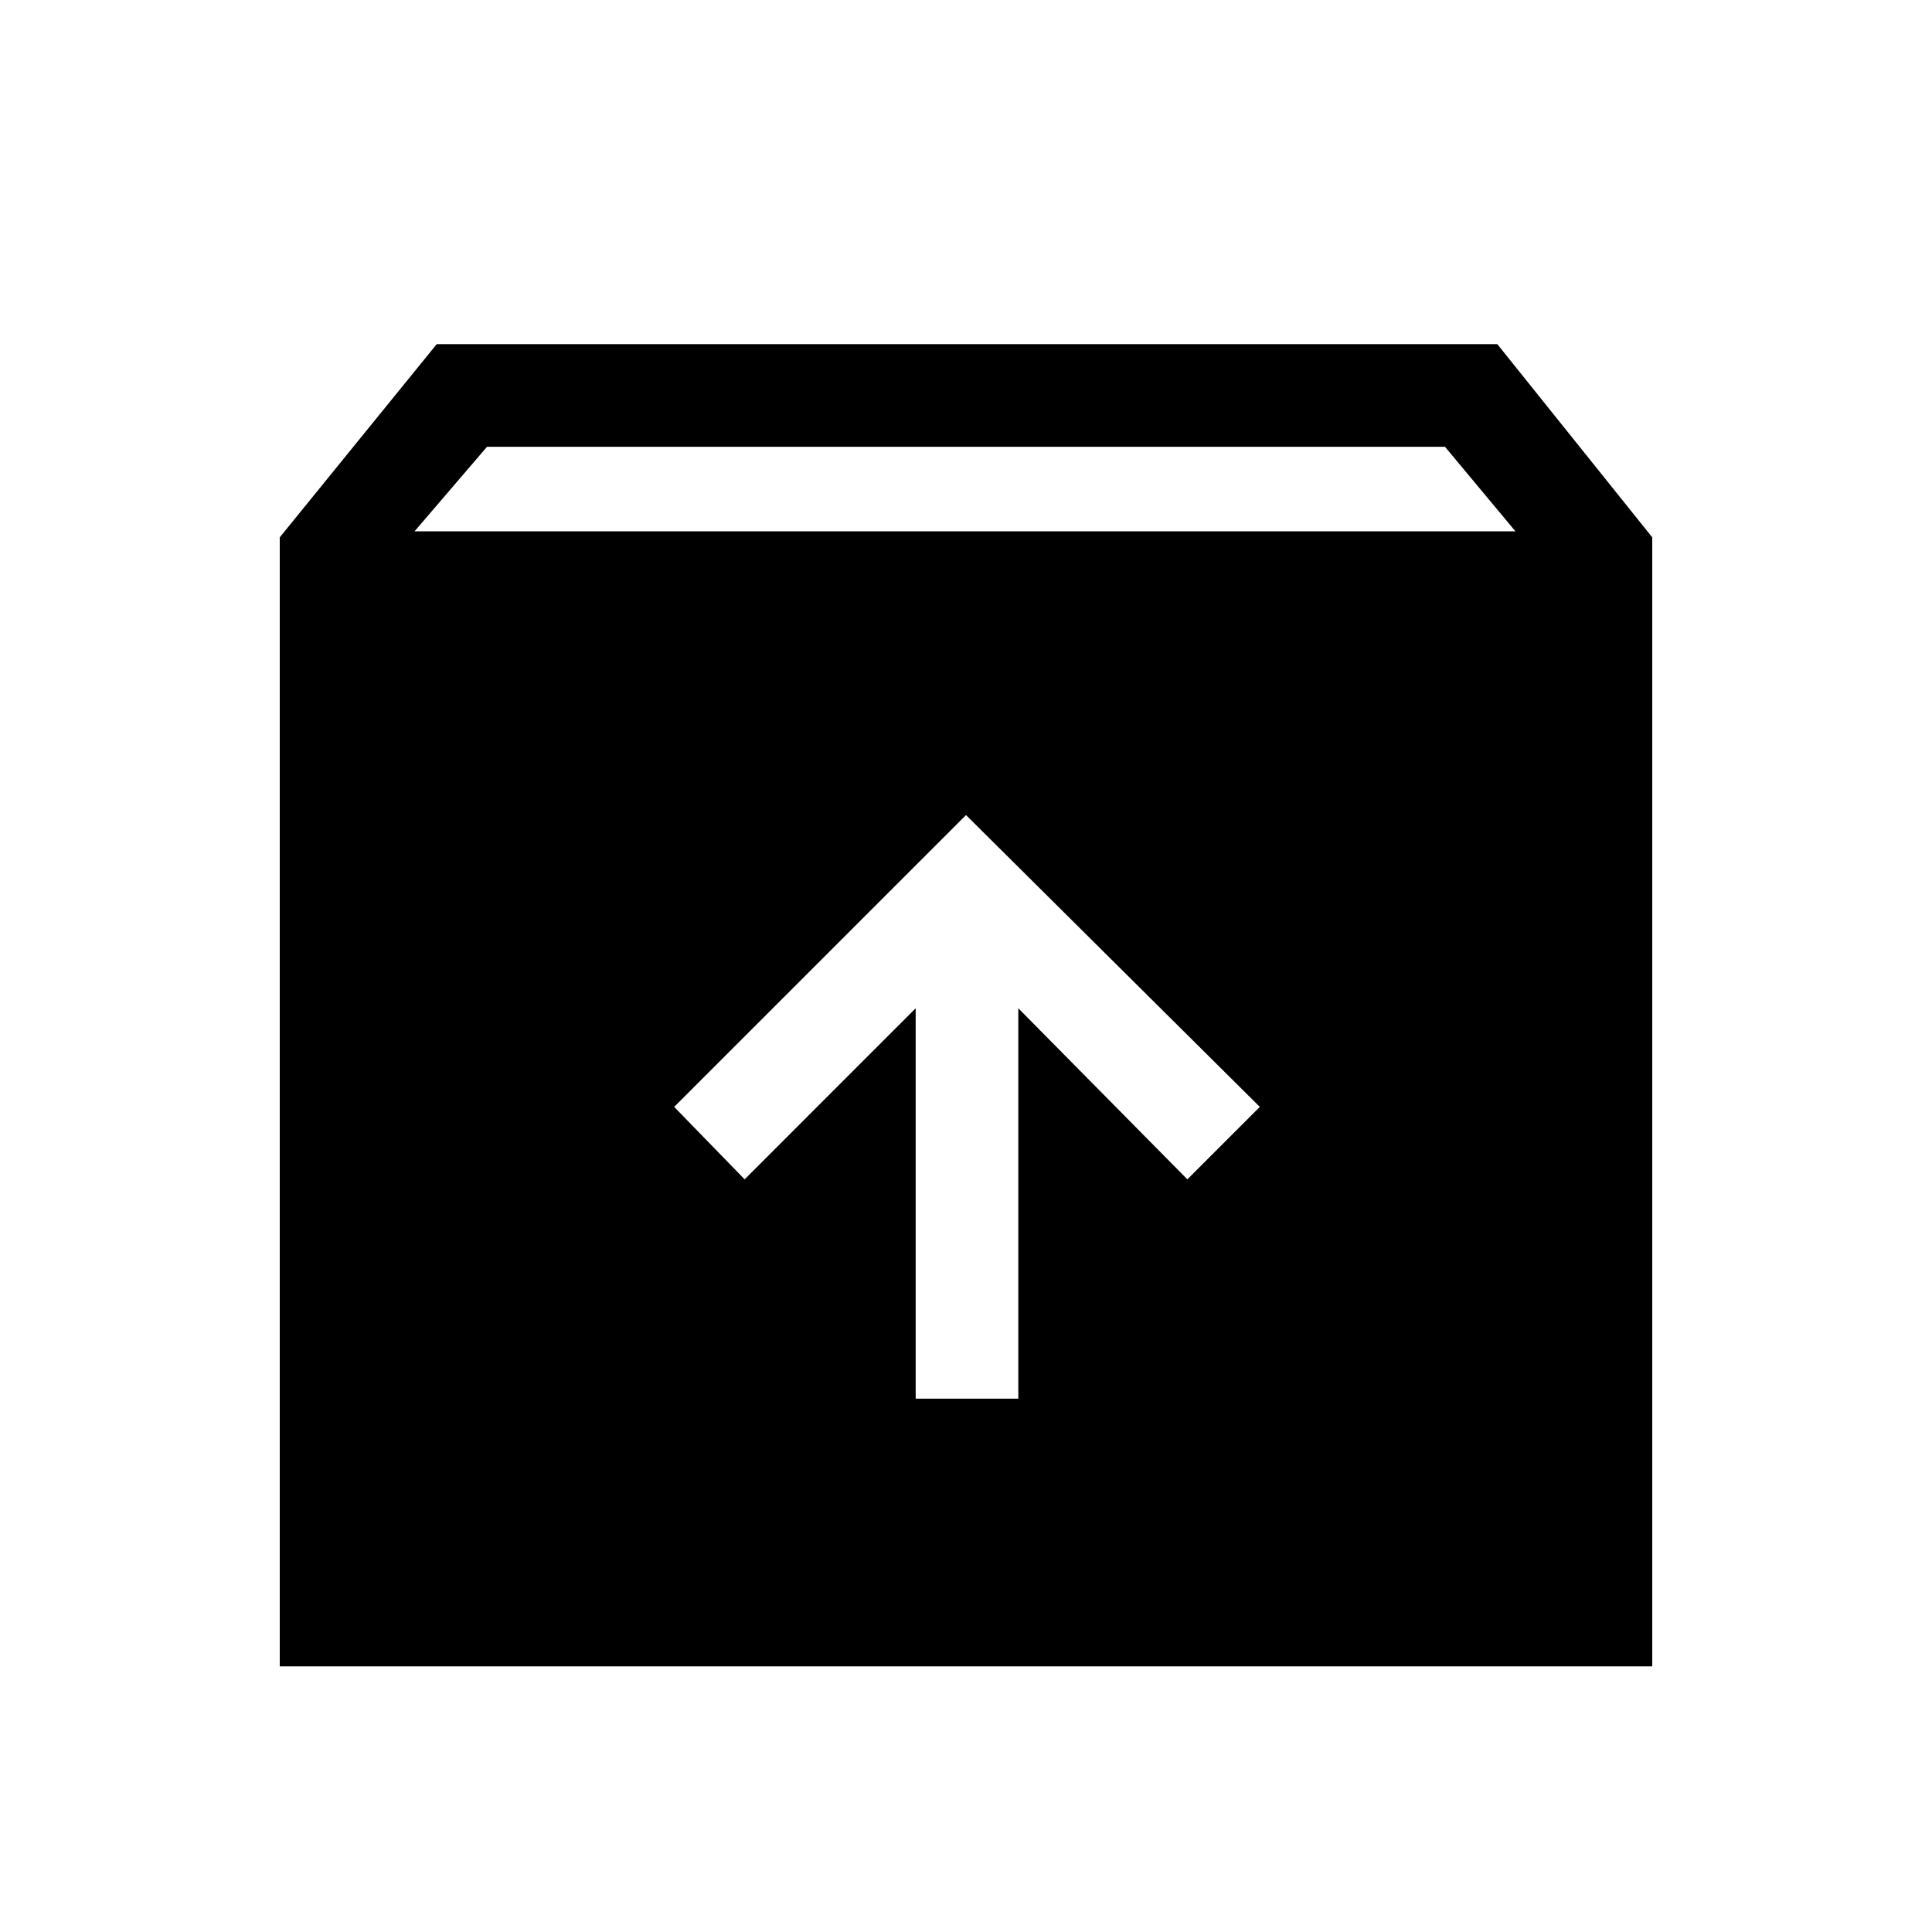 <svg xmlns="http://www.w3.org/2000/svg" height="40" width="40"><path d="M5.792 34.5V11.125L9.042 7.125H31L34.208 11.125V34.5ZM8.583 11H31.375L29.917 9.25H10.083ZM18.958 28.958H21.083V20.875L24.583 24.417L26.083 22.917L20 16.875L13.958 22.917L15.417 24.417L18.958 20.875Z"/></svg>